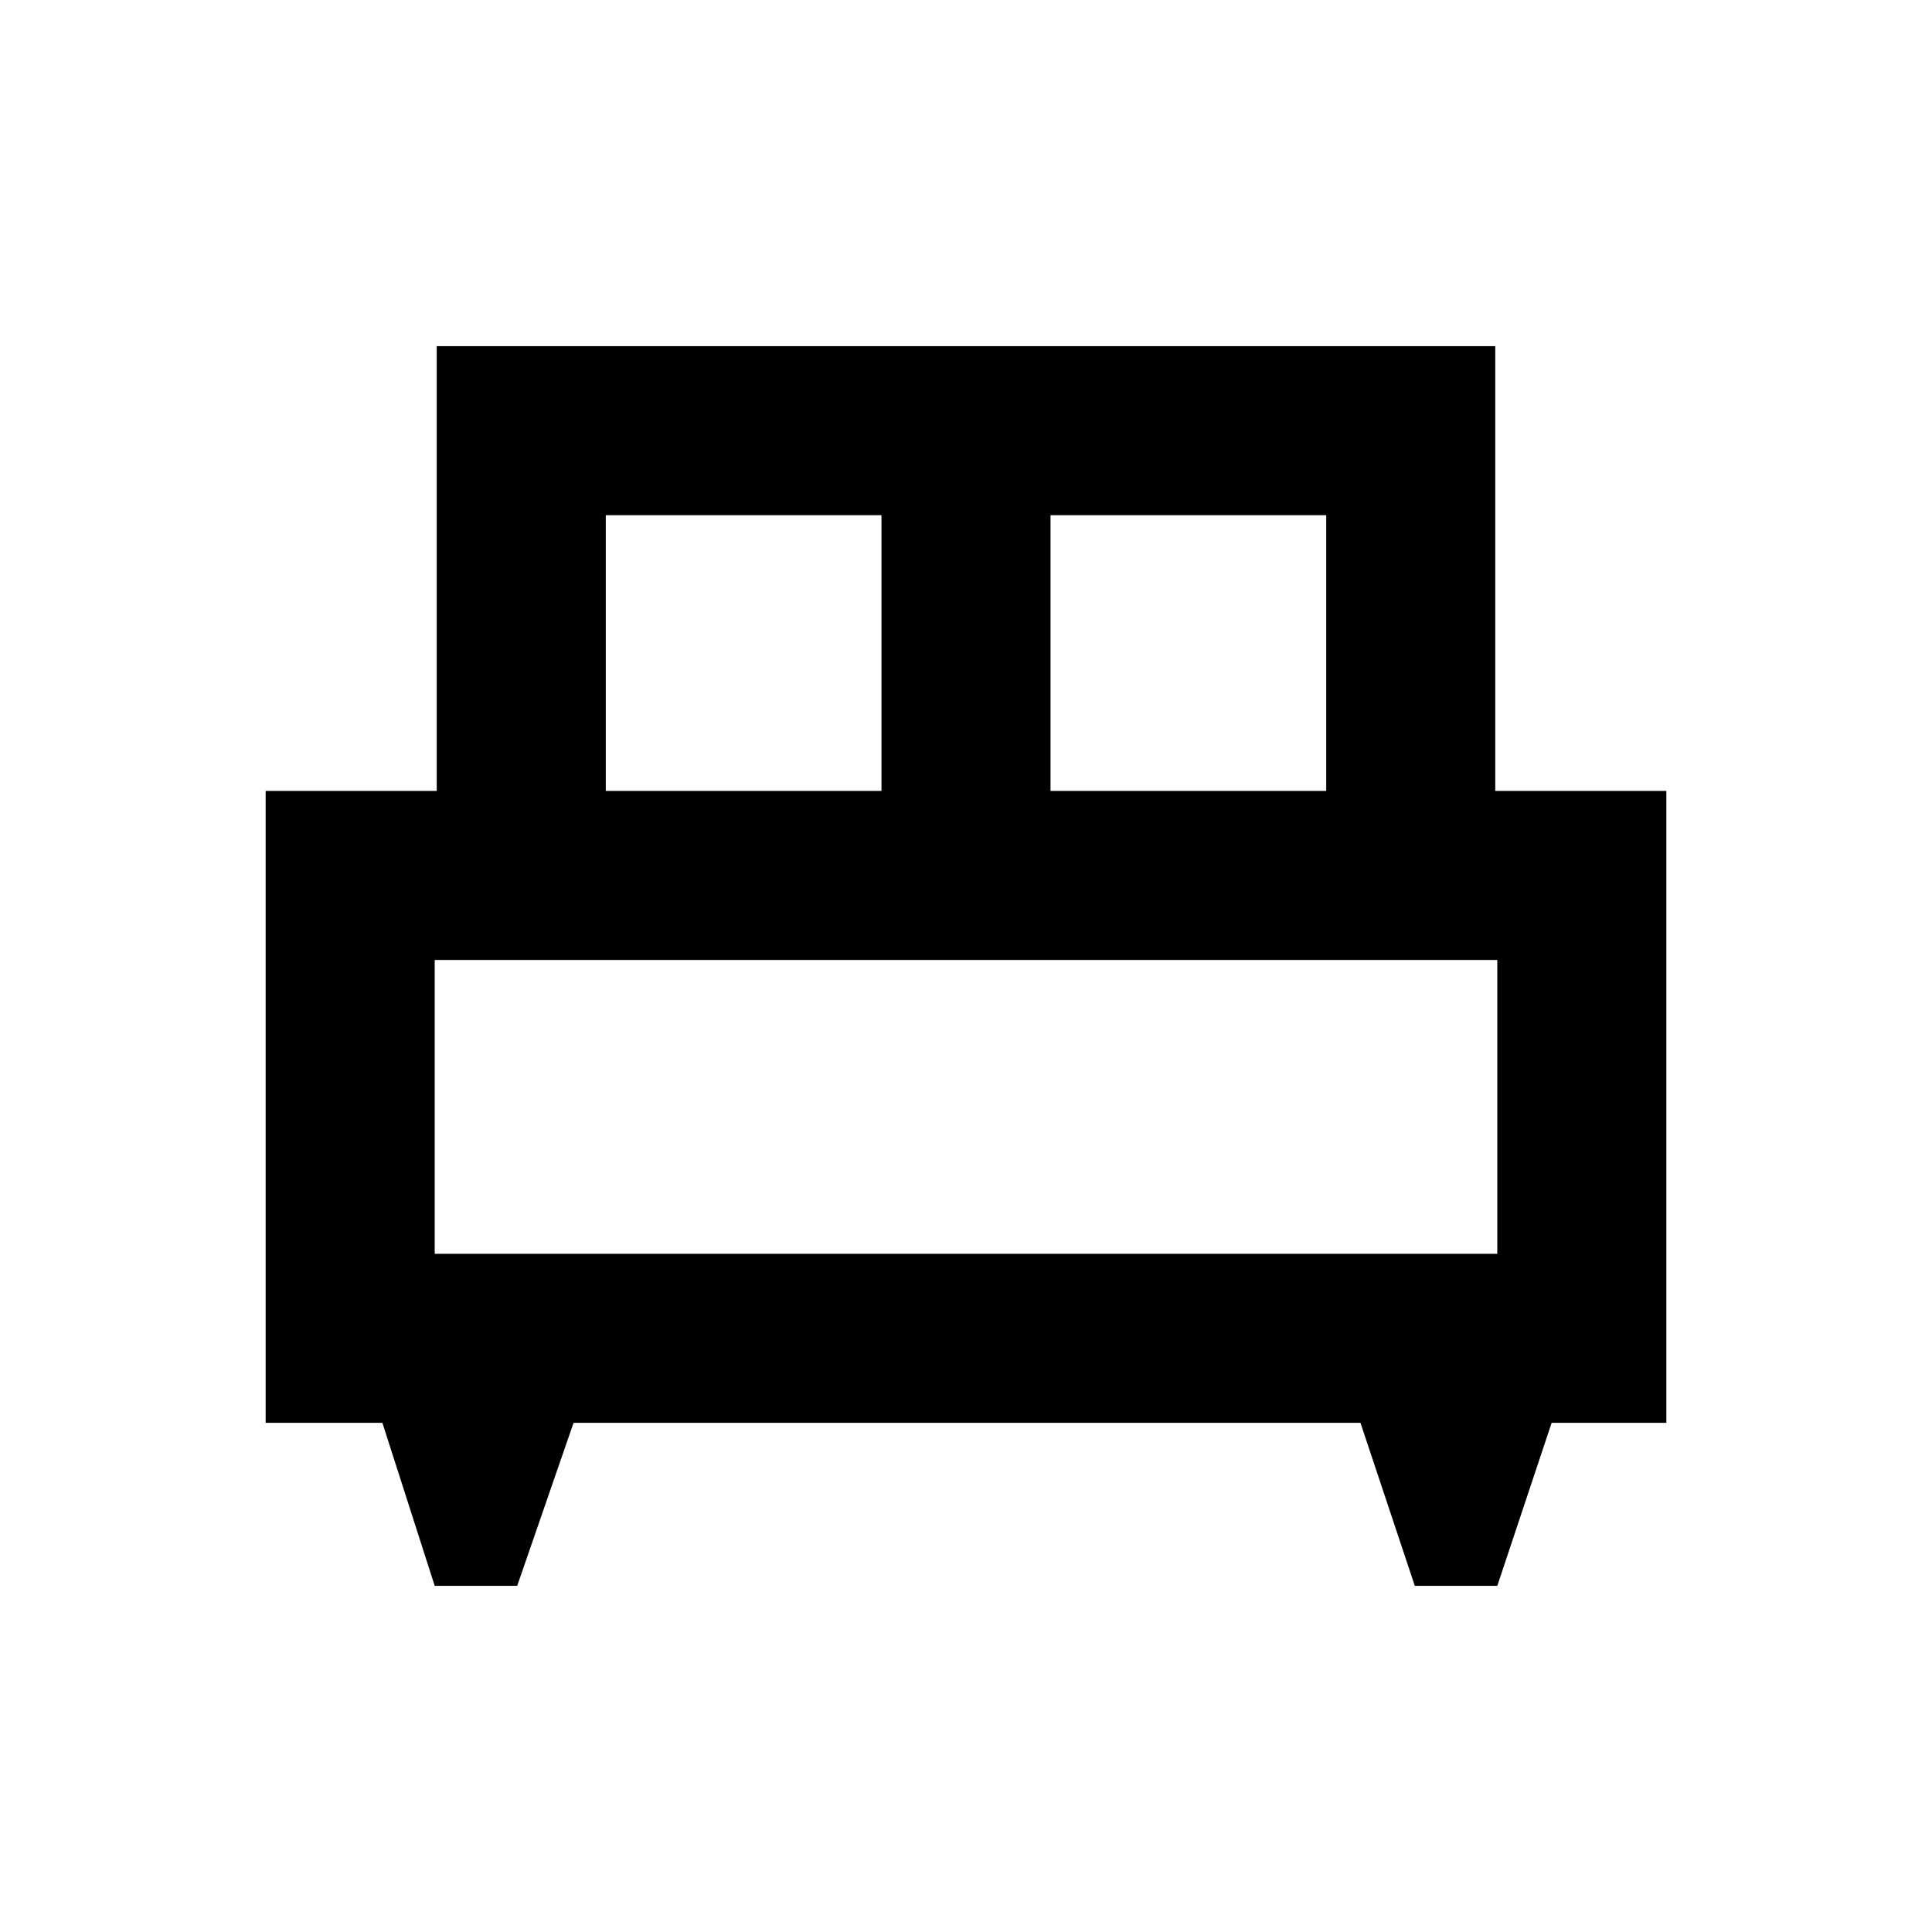 <svg xmlns="http://www.w3.org/2000/svg" height="40" width="40"><path d="M10.708 32.833H9L7.917 29.458H5.5V16.375H9.042V7.167H30.958V16.375H34.5V29.458H32.125L31 32.833H29.292L28.167 29.458H11.875ZM21.75 16.375H27.458V10.667H21.75ZM12.542 16.375H18.25V10.667H12.542ZM9 25.958H31V19.875H9ZM31 25.958H9Z"/></svg>